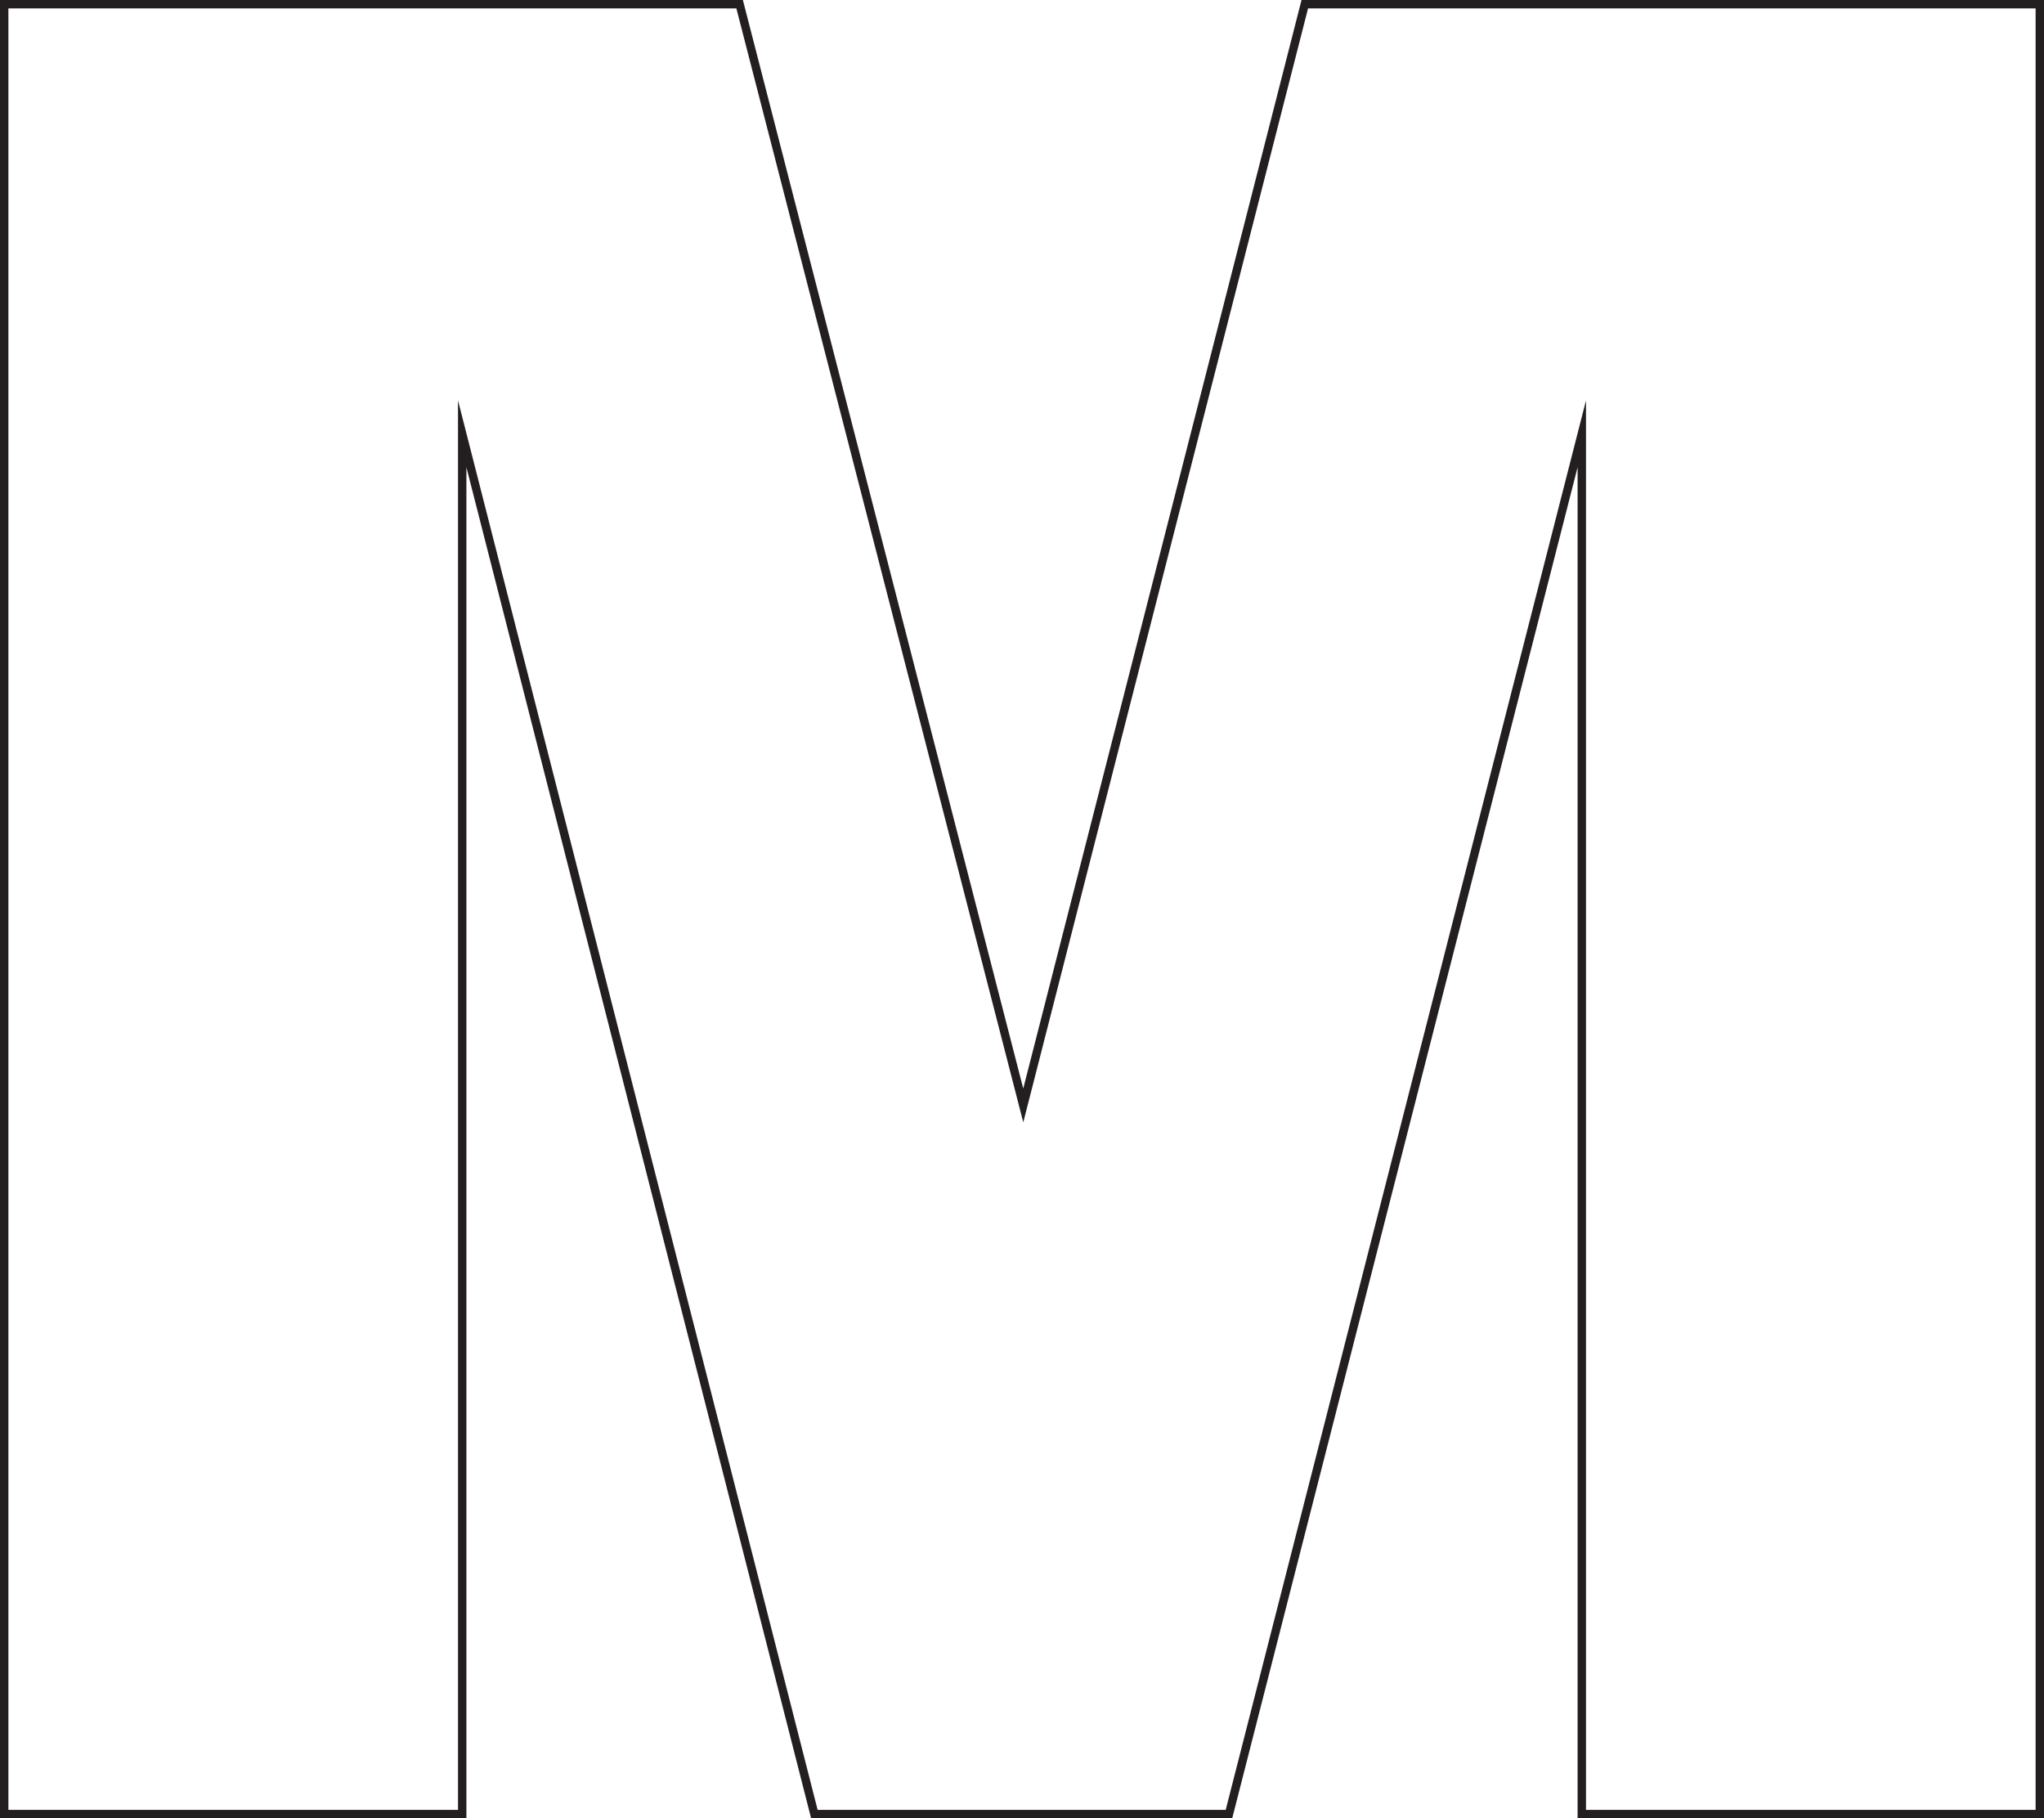 <?xml version="1.0" encoding="UTF-8"?>
<svg id="Layer_2" data-name="Layer 2" xmlns="http://www.w3.org/2000/svg" viewBox="0 0 243.36 216.43">
  <defs>
    <style>
      .cls-1 {
        fill: none;
        stroke: #231f20;
        stroke-miterlimit: 10;
      }
    </style>
  </defs>
  <g id="Layer_1-2" data-name="Layer 1">
    <path class="cls-1" d="M.5.5h87.56l33.77,131.08L155.35.5h87.51v215.43h-54.53V51.64l-42.01,164.29h-49.36L55.03,51.64v164.29H.5V.5Z"/>
  </g>
</svg>
